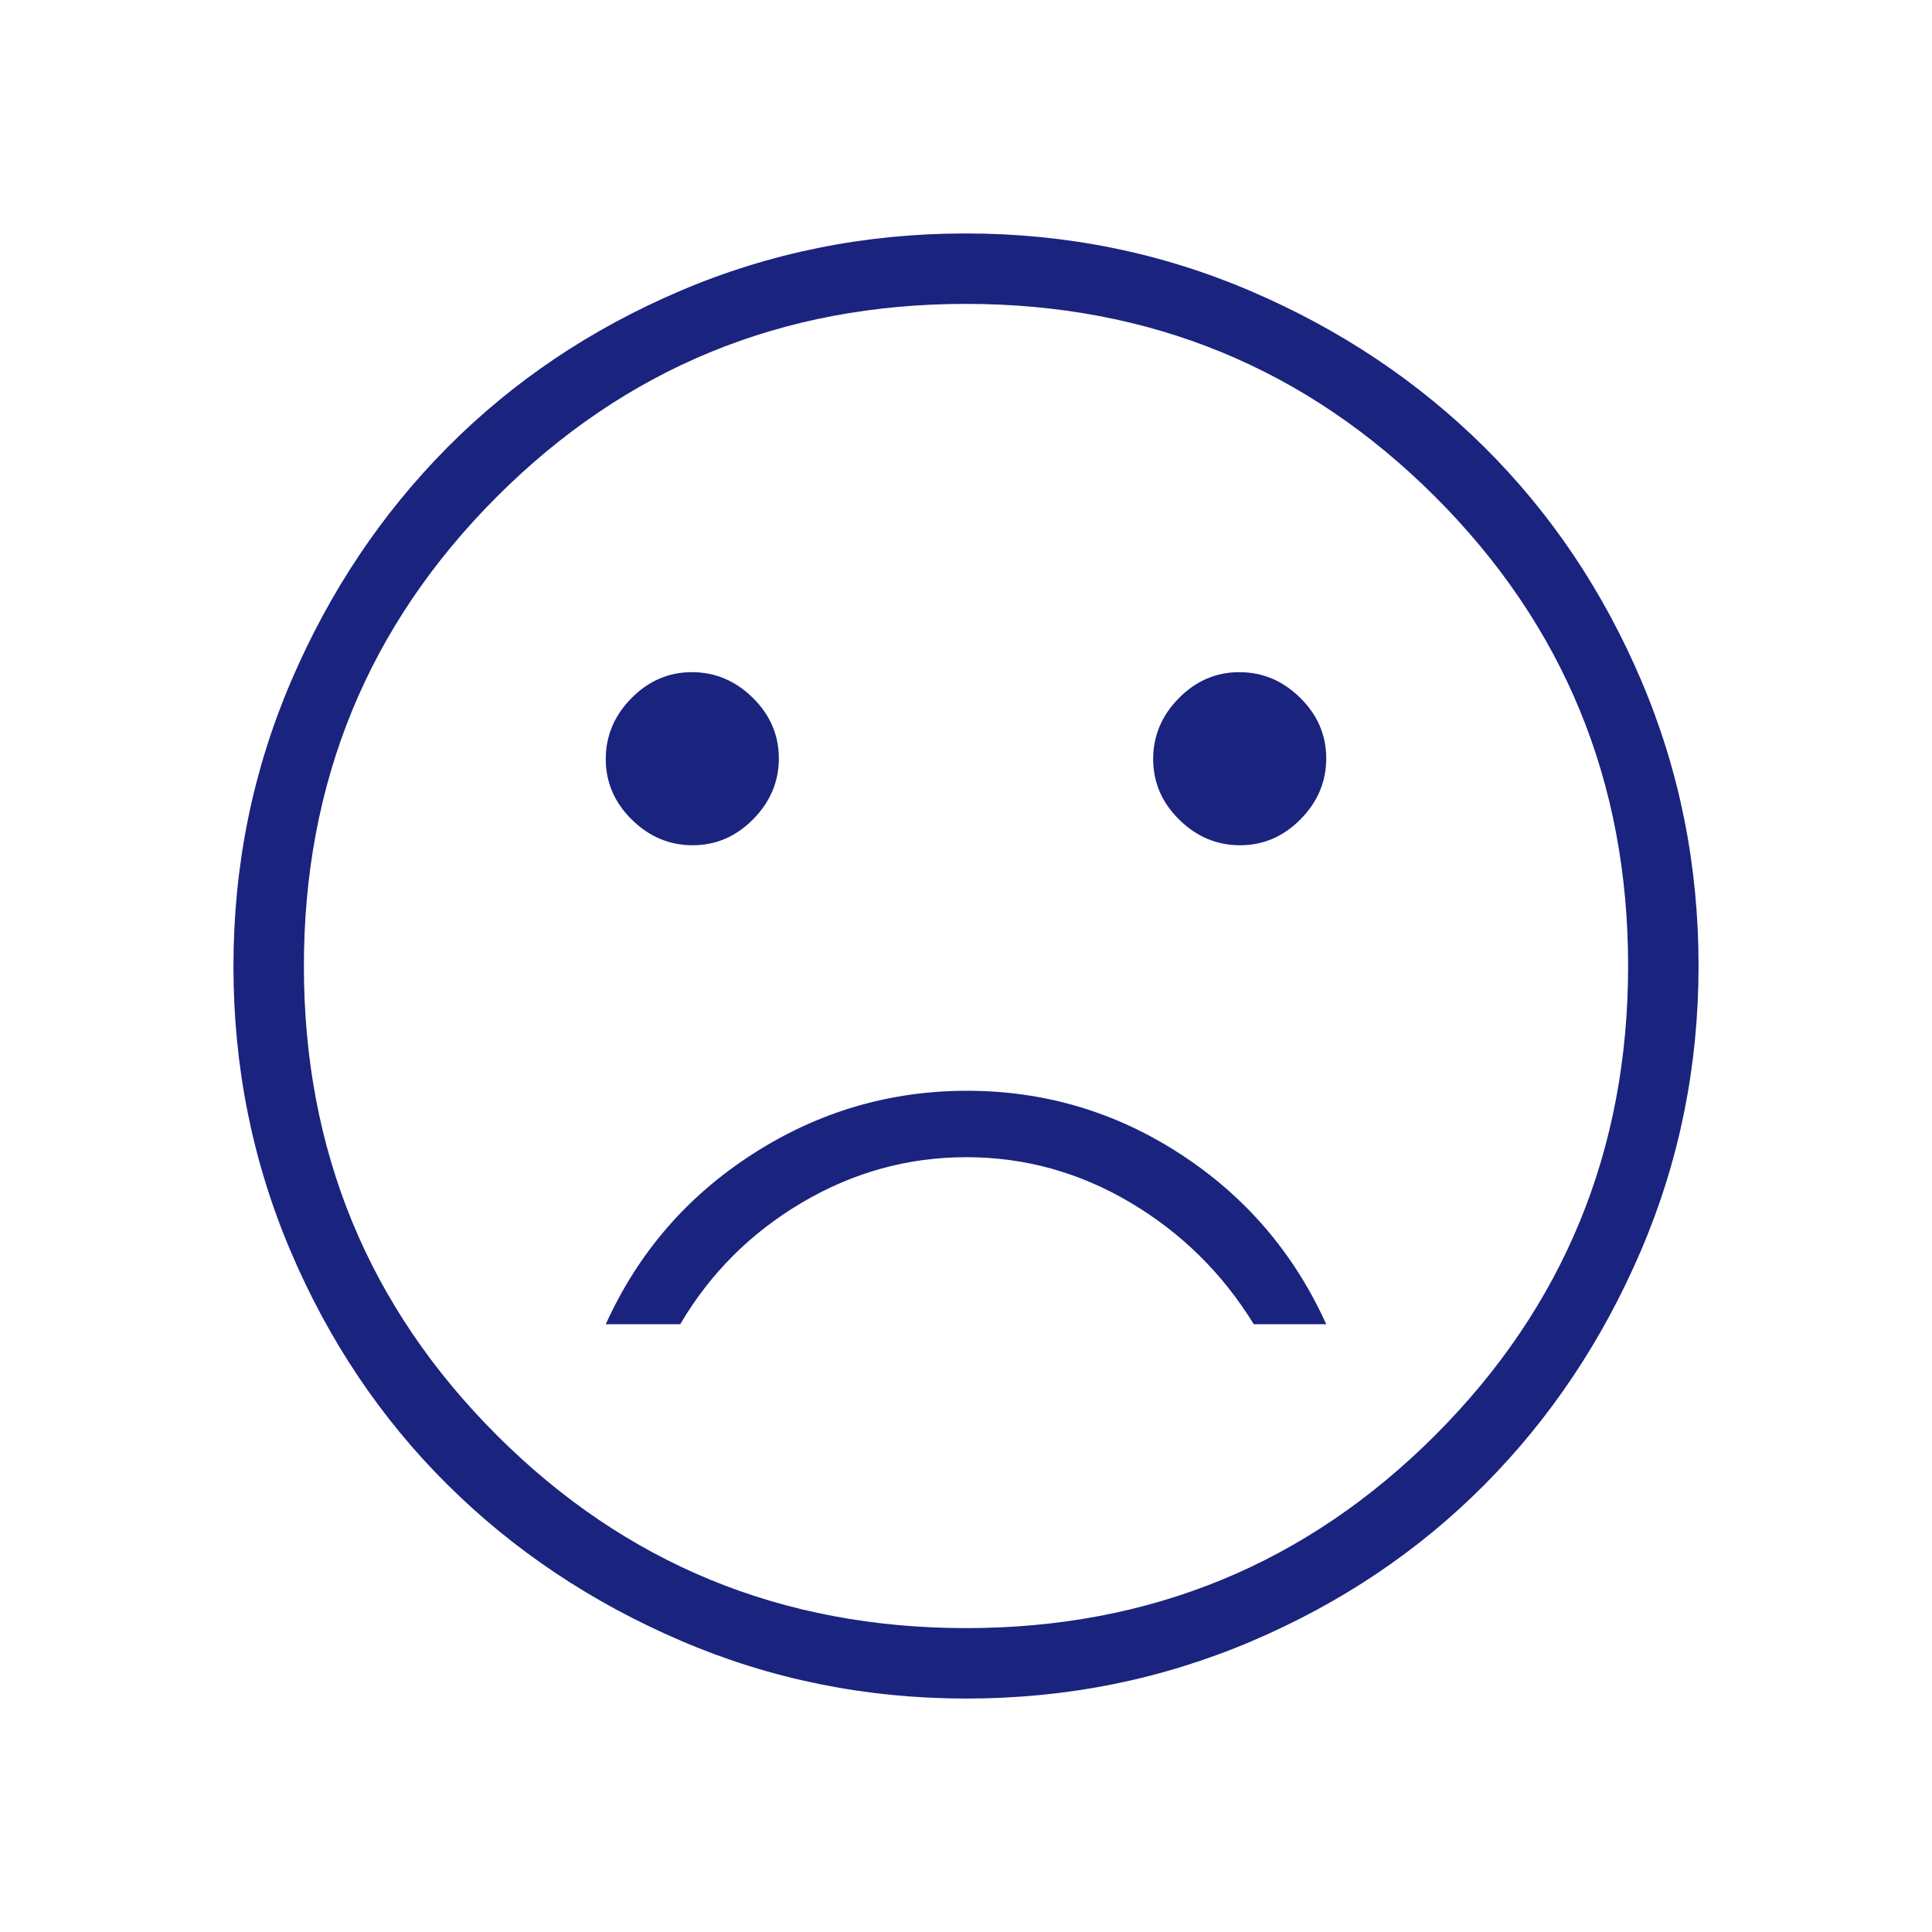 <svg xmlns="http://www.w3.org/2000/svg" height="48" viewBox="0 -960 960 960" width="48">
    <path fill="#1A237E" d="M616.176-540q17.324 0 30.074-12.927Q659-565.853 659-583.176q0-17.324-12.927-30.074Q633.147-626 615.824-626q-17.324 0-30.074 12.927Q573-600.147 573-582.824q0 17.324 12.927 30.074Q598.853-540 616.176-540Zm-272 0q17.324 0 30.074-12.927Q387-565.853 387-583.176q0-17.324-12.926-30.074Q361.147-626 343.824-626q-17.324 0-30.074 12.927Q301-600.147 301-582.824q0 17.324 12.926 30.074Q326.853-540 344.176-540Zm136.318 122q-57.744 0-106.619 31.5T301-302h37q22.319-37.925 60.521-60.462Q436.723-385 480.173-385t81.479 22.538Q599.681-339.925 623-302h36q-24-53-72.381-84.5Q538.237-418 480.494-418Zm-.32 302q-74.814 0-141.626-28.622-66.812-28.622-116.234-77.688t-77.868-115.884Q116-405.012 116-479.826q0-74.814 28.622-141.626 28.622-66.811 77.688-116.234 49.066-49.422 115.884-77.868Q405.012-844 479.826-844q74.814 0 141.626 28.622 66.811 28.622 116.234 77.688 49.422 49.066 77.868 115.884Q844-554.988 844-480.174q0 74.814-28.622 141.626-28.622 66.812-77.688 116.234t-115.884 77.868Q554.988-116 480.174-116ZM480-480Zm.084 329q137.291 0 233.104-95.896Q809-342.792 809-480.084q0-137.291-95.896-233.104Q617.208-809 479.916-809q-137.291 0-233.104 95.896Q151-617.208 151-479.916q0 137.291 95.896 233.104Q342.792-151 480.084-151Z"/>
</svg>